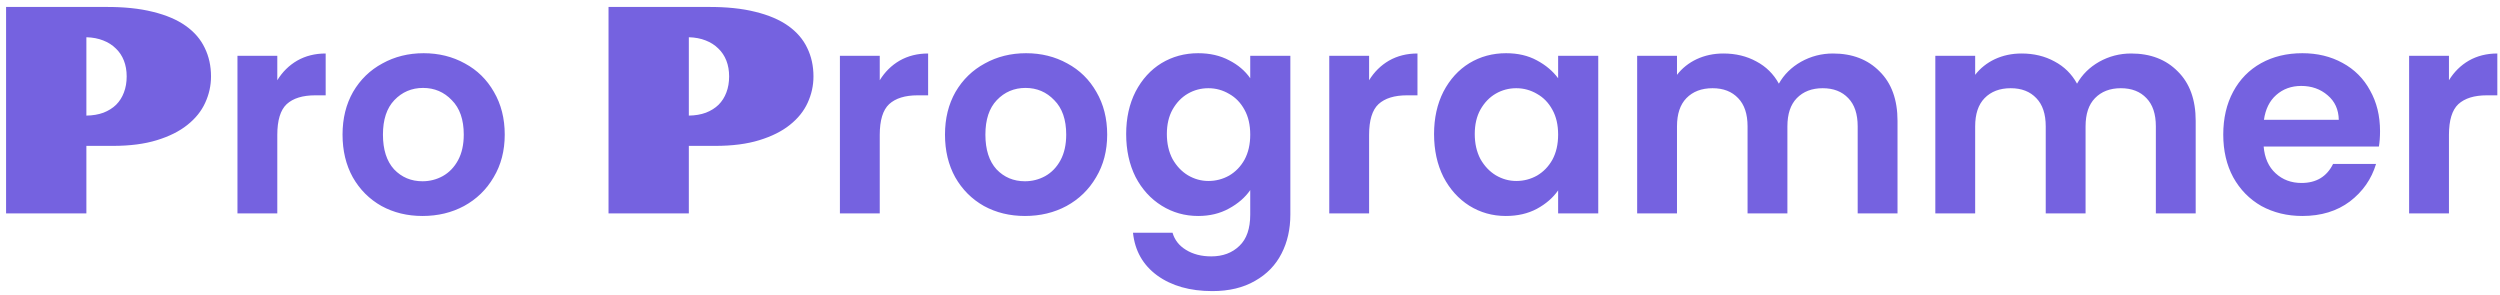 <svg width="246" height="29" viewBox="0 0 246 29" fill="none" xmlns="http://www.w3.org/2000/svg">
<path d="M0.598 0.684H10.373C12.178 0.674 13.732 0.834 15.035 1.162C16.348 1.481 17.428 1.941 18.275 2.543C19.123 3.145 19.747 3.869 20.148 4.717C20.559 5.555 20.764 6.49 20.764 7.52C20.764 8.422 20.572 9.288 20.189 10.117C19.816 10.938 19.232 11.662 18.439 12.291C17.656 12.92 16.653 13.421 15.432 13.795C14.219 14.169 12.775 14.355 11.098 14.355H8.5V21H0.598V0.684ZM8.5 11.375C9.129 11.366 9.689 11.27 10.182 11.088C10.674 10.896 11.088 10.637 11.426 10.309C11.763 9.971 12.018 9.57 12.191 9.105C12.374 8.632 12.465 8.103 12.465 7.52C12.465 6.945 12.374 6.426 12.191 5.961C12.009 5.496 11.745 5.1 11.398 4.771C11.061 4.434 10.646 4.17 10.154 3.979C9.671 3.787 9.12 3.682 8.5 3.664V11.375ZM27.286 7.896C27.79 7.075 28.443 6.431 29.246 5.964C30.067 5.497 31 5.264 32.046 5.264V9.38H31.01C29.778 9.38 28.844 9.669 28.21 10.248C27.594 10.827 27.286 11.835 27.286 13.272V21H23.366V5.488H27.286V7.896ZM41.574 21.252C40.081 21.252 38.737 20.925 37.542 20.272C36.347 19.6 35.405 18.657 34.714 17.444C34.042 16.231 33.706 14.831 33.706 13.244C33.706 11.657 34.051 10.257 34.742 9.044C35.451 7.831 36.413 6.897 37.626 6.244C38.839 5.572 40.193 5.236 41.686 5.236C43.179 5.236 44.533 5.572 45.746 6.244C46.959 6.897 47.911 7.831 48.602 9.044C49.311 10.257 49.666 11.657 49.666 13.244C49.666 14.831 49.302 16.231 48.574 17.444C47.865 18.657 46.894 19.6 45.662 20.272C44.449 20.925 43.086 21.252 41.574 21.252ZM41.574 17.836C42.283 17.836 42.946 17.668 43.562 17.332C44.197 16.977 44.701 16.455 45.074 15.764C45.447 15.073 45.634 14.233 45.634 13.244C45.634 11.769 45.242 10.64 44.458 9.856C43.693 9.053 42.75 8.652 41.63 8.652C40.51 8.652 39.567 9.053 38.802 9.856C38.055 10.64 37.682 11.769 37.682 13.244C37.682 14.719 38.046 15.857 38.774 16.66C39.521 17.444 40.454 17.836 41.574 17.836ZM59.879 0.684H69.654C71.459 0.674 73.013 0.834 74.316 1.162C75.629 1.481 76.709 1.941 77.557 2.543C78.404 3.145 79.029 3.869 79.43 4.717C79.84 5.555 80.045 6.49 80.045 7.52C80.045 8.422 79.853 9.288 79.471 10.117C79.097 10.938 78.514 11.662 77.721 12.291C76.937 12.92 75.934 13.421 74.713 13.795C73.501 14.169 72.056 14.355 70.379 14.355H67.781V21H59.879V0.684ZM67.781 11.375C68.41 11.366 68.971 11.27 69.463 11.088C69.955 10.896 70.37 10.637 70.707 10.309C71.044 9.971 71.299 9.57 71.473 9.105C71.655 8.632 71.746 8.103 71.746 7.52C71.746 6.945 71.655 6.426 71.473 5.961C71.29 5.496 71.026 5.1 70.68 4.771C70.342 4.434 69.928 4.17 69.436 3.979C68.953 3.787 68.401 3.682 67.781 3.664V11.375ZM86.567 7.896C87.071 7.075 87.724 6.431 88.527 5.964C89.348 5.497 90.281 5.264 91.327 5.264V9.38H90.291C89.059 9.38 88.126 9.669 87.491 10.248C86.875 10.827 86.567 11.835 86.567 13.272V21H82.647V5.488H86.567V7.896ZM100.855 21.252C99.362 21.252 98.018 20.925 96.823 20.272C95.629 19.6 94.686 18.657 93.995 17.444C93.323 16.231 92.987 14.831 92.987 13.244C92.987 11.657 93.332 10.257 94.023 9.044C94.733 7.831 95.694 6.897 96.907 6.244C98.121 5.572 99.474 5.236 100.967 5.236C102.46 5.236 103.814 5.572 105.027 6.244C106.24 6.897 107.192 7.831 107.883 9.044C108.592 10.257 108.947 11.657 108.947 13.244C108.947 14.831 108.583 16.231 107.855 17.444C107.146 18.657 106.175 19.6 104.943 20.272C103.73 20.925 102.367 21.252 100.855 21.252ZM100.855 17.836C101.564 17.836 102.227 17.668 102.843 17.332C103.478 16.977 103.982 16.455 104.355 15.764C104.728 15.073 104.915 14.233 104.915 13.244C104.915 11.769 104.523 10.64 103.739 9.856C102.974 9.053 102.031 8.652 100.911 8.652C99.791 8.652 98.849 9.053 98.083 9.856C97.337 10.64 96.963 11.769 96.963 13.244C96.963 14.719 97.327 15.857 98.055 16.66C98.802 17.444 99.735 17.836 100.855 17.836ZM117.899 5.236C119.056 5.236 120.073 5.469 120.951 5.936C121.828 6.384 122.519 6.972 123.023 7.7V5.488H126.971V21.112C126.971 22.549 126.681 23.828 126.103 24.948C125.524 26.087 124.656 26.983 123.499 27.636C122.341 28.308 120.941 28.644 119.299 28.644C117.096 28.644 115.285 28.131 113.867 27.104C112.467 26.077 111.673 24.677 111.487 22.904H115.379C115.584 23.613 116.023 24.173 116.695 24.584C117.385 25.013 118.216 25.228 119.187 25.228C120.325 25.228 121.249 24.883 121.959 24.192C122.668 23.52 123.023 22.493 123.023 21.112V18.704C122.519 19.432 121.819 20.039 120.923 20.524C120.045 21.009 119.037 21.252 117.899 21.252C116.592 21.252 115.397 20.916 114.315 20.244C113.232 19.572 112.373 18.629 111.739 17.416C111.123 16.184 110.815 14.775 110.815 13.188C110.815 11.62 111.123 10.229 111.739 9.016C112.373 7.803 113.223 6.869 114.287 6.216C115.369 5.563 116.573 5.236 117.899 5.236ZM123.023 13.244C123.023 12.292 122.836 11.48 122.463 10.808C122.089 10.117 121.585 9.595 120.951 9.24C120.316 8.867 119.635 8.68 118.907 8.68C118.179 8.68 117.507 8.857 116.891 9.212C116.275 9.567 115.771 10.089 115.379 10.78C115.005 11.452 114.819 12.255 114.819 13.188C114.819 14.121 115.005 14.943 115.379 15.652C115.771 16.343 116.275 16.875 116.891 17.248C117.525 17.621 118.197 17.808 118.907 17.808C119.635 17.808 120.316 17.631 120.951 17.276C121.585 16.903 122.089 16.38 122.463 15.708C122.836 15.017 123.023 14.196 123.023 13.244ZM134.719 7.896C135.223 7.075 135.877 6.431 136.679 5.964C137.501 5.497 138.434 5.264 139.479 5.264V9.38H138.443C137.211 9.38 136.278 9.669 135.643 10.248C135.027 10.827 134.719 11.835 134.719 13.272V21H130.799V5.488H134.719V7.896ZM141.111 13.188C141.111 11.62 141.419 10.229 142.035 9.016C142.67 7.803 143.52 6.869 144.584 6.216C145.666 5.563 146.87 5.236 148.196 5.236C149.353 5.236 150.361 5.469 151.22 5.936C152.097 6.403 152.797 6.991 153.32 7.7V5.488H157.268V21H153.32V18.732C152.816 19.46 152.116 20.067 151.22 20.552C150.342 21.019 149.325 21.252 148.168 21.252C146.861 21.252 145.666 20.916 144.584 20.244C143.52 19.572 142.67 18.629 142.035 17.416C141.419 16.184 141.111 14.775 141.111 13.188ZM153.32 13.244C153.32 12.292 153.133 11.48 152.76 10.808C152.386 10.117 151.882 9.595 151.248 9.24C150.613 8.867 149.932 8.68 149.204 8.68C148.476 8.68 147.804 8.857 147.188 9.212C146.572 9.567 146.068 10.089 145.676 10.78C145.302 11.452 145.116 12.255 145.116 13.188C145.116 14.121 145.302 14.943 145.676 15.652C146.068 16.343 146.572 16.875 147.188 17.248C147.822 17.621 148.494 17.808 149.204 17.808C149.932 17.808 150.613 17.631 151.248 17.276C151.882 16.903 152.386 16.38 152.76 15.708C153.133 15.017 153.32 14.196 153.32 13.244ZM180.36 5.264C182.264 5.264 183.795 5.852 184.952 7.028C186.128 8.185 186.716 9.809 186.716 11.9V21H182.796V12.432C182.796 11.219 182.488 10.295 181.872 9.66C181.256 9.007 180.416 8.68 179.352 8.68C178.288 8.68 177.439 9.007 176.804 9.66C176.188 10.295 175.88 11.219 175.88 12.432V21H171.96V12.432C171.96 11.219 171.652 10.295 171.036 9.66C170.42 9.007 169.58 8.68 168.516 8.68C167.433 8.68 166.575 9.007 165.94 9.66C165.324 10.295 165.016 11.219 165.016 12.432V21H161.096V5.488H165.016V7.364C165.52 6.711 166.164 6.197 166.948 5.824C167.751 5.451 168.628 5.264 169.58 5.264C170.793 5.264 171.876 5.525 172.828 6.048C173.78 6.552 174.517 7.28 175.04 8.232C175.544 7.336 176.272 6.617 177.224 6.076C178.195 5.535 179.24 5.264 180.36 5.264ZM209.7 5.264C211.604 5.264 213.135 5.852 214.292 7.028C215.468 8.185 216.056 9.809 216.056 11.9V21H212.136V12.432C212.136 11.219 211.828 10.295 211.212 9.66C210.596 9.007 209.756 8.68 208.692 8.68C207.628 8.68 206.779 9.007 206.144 9.66C205.528 10.295 205.22 11.219 205.22 12.432V21H201.3V12.432C201.3 11.219 200.992 10.295 200.376 9.66C199.76 9.007 198.92 8.68 197.856 8.68C196.773 8.68 195.915 9.007 195.28 9.66C194.664 10.295 194.356 11.219 194.356 12.432V21H190.436V5.488H194.356V7.364C194.86 6.711 195.504 6.197 196.288 5.824C197.091 5.451 197.968 5.264 198.92 5.264C200.133 5.264 201.216 5.525 202.168 6.048C203.12 6.552 203.857 7.28 204.38 8.232C204.884 7.336 205.612 6.617 206.564 6.076C207.535 5.535 208.58 5.264 209.7 5.264ZM234.196 12.908C234.196 13.468 234.158 13.972 234.084 14.42H222.744C222.837 15.54 223.229 16.417 223.92 17.052C224.61 17.687 225.46 18.004 226.468 18.004C227.924 18.004 228.96 17.379 229.576 16.128H233.804C233.356 17.621 232.497 18.853 231.228 19.824C229.958 20.776 228.4 21.252 226.552 21.252C225.058 21.252 223.714 20.925 222.52 20.272C221.344 19.6 220.42 18.657 219.748 17.444C219.094 16.231 218.768 14.831 218.768 13.244C218.768 11.639 219.094 10.229 219.748 9.016C220.401 7.803 221.316 6.869 222.492 6.216C223.668 5.563 225.021 5.236 226.552 5.236C228.026 5.236 229.342 5.553 230.5 6.188C231.676 6.823 232.581 7.728 233.216 8.904C233.869 10.061 234.196 11.396 234.196 12.908ZM230.136 11.788C230.117 10.78 229.753 9.977 229.044 9.38C228.334 8.764 227.466 8.456 226.44 8.456C225.469 8.456 224.648 8.755 223.976 9.352C223.322 9.931 222.921 10.743 222.772 11.788H230.136ZM240.977 7.896C241.481 7.075 242.134 6.431 242.937 5.964C243.758 5.497 244.692 5.264 245.737 5.264V9.38H244.701C243.469 9.38 242.536 9.669 241.901 10.248C241.285 10.827 240.977 11.835 240.977 13.272V21H237.057V5.488H240.977V7.896Z" fill="#7562E0"/>
</svg>
